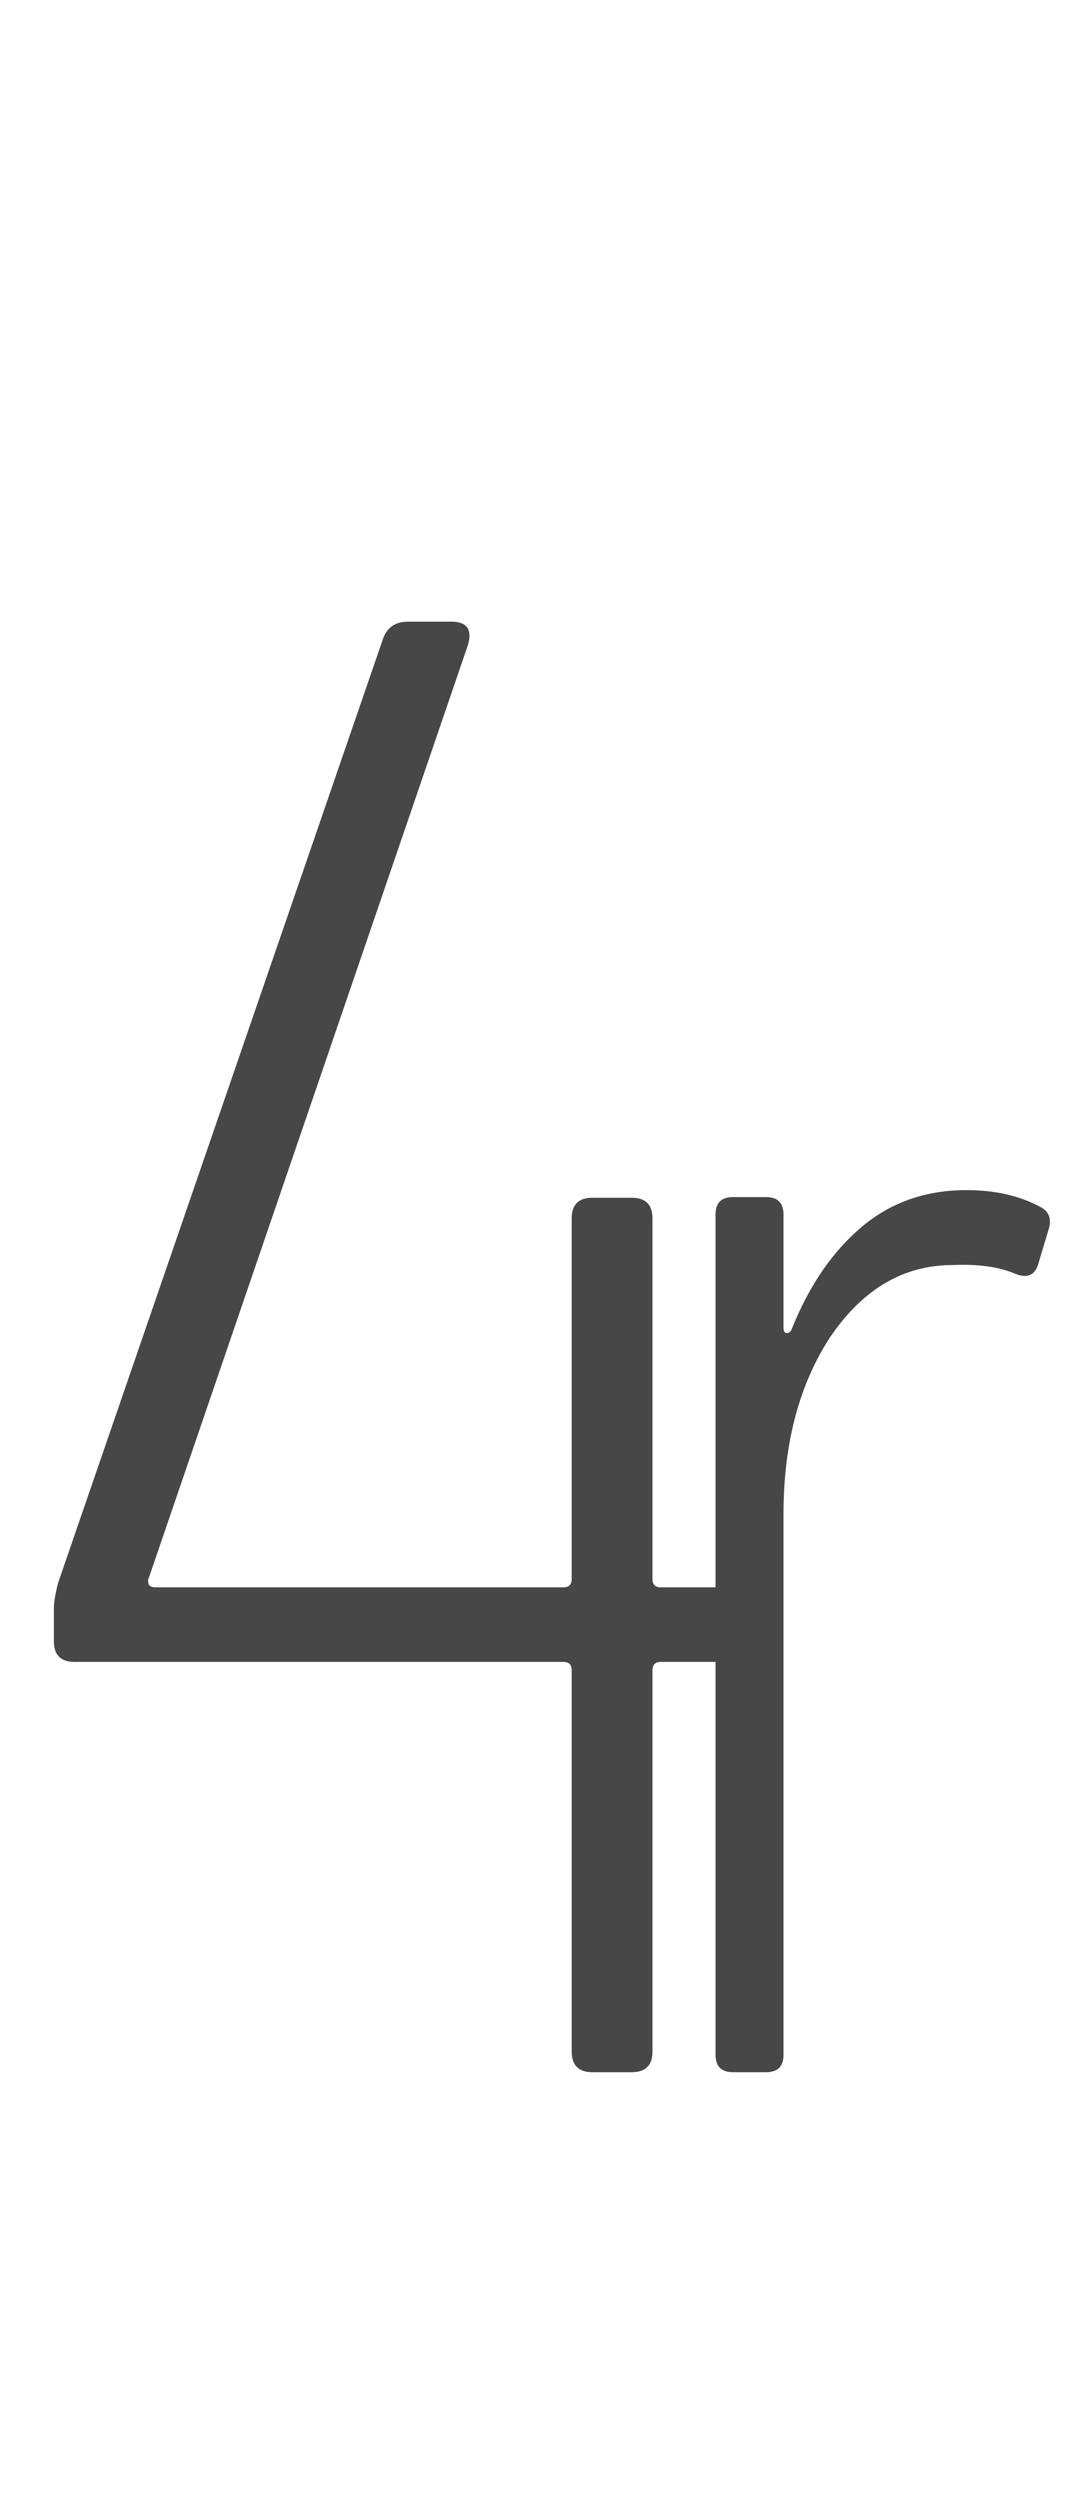 <svg width="33" height="76" viewBox="0 0 33 76" fill="none" xmlns="http://www.w3.org/2000/svg">
<path d="M21.924 48.258C22.344 48.258 22.554 48.468 22.554 48.888V49.896C22.554 50.316 22.344 50.526 21.924 50.526H20.097C19.929 50.526 19.845 50.61 19.845 50.778V62.37C19.845 62.79 19.635 63 19.215 63H18.018C17.598 63 17.388 62.79 17.388 62.37V50.778C17.388 50.61 17.304 50.526 17.136 50.526H2.268C1.848 50.526 1.638 50.316 1.638 49.896V48.888C1.638 48.72 1.68 48.468 1.764 48.132L11.655 19.404C11.781 19.068 12.033 18.9 12.411 18.9H13.734C14.196 18.9 14.364 19.131 14.238 19.593L4.536 47.943C4.494 48.027 4.494 48.111 4.536 48.195C4.578 48.237 4.641 48.258 4.725 48.258H17.136C17.304 48.258 17.388 48.174 17.388 48.006V37.044C17.388 36.624 17.598 36.414 18.018 36.414H19.215C19.635 36.414 19.845 36.624 19.845 37.044V48.006C19.845 48.174 19.929 48.258 20.097 48.258H21.924Z" fill="#474747"/>
<path d="M29.395 36.182C30.278 36.182 31.038 36.359 31.674 36.712C31.921 36.853 31.992 37.083 31.886 37.401L31.568 38.461C31.462 38.779 31.232 38.867 30.879 38.726C30.384 38.514 29.748 38.426 28.971 38.461C27.487 38.461 26.25 39.185 25.261 40.634C24.307 42.083 23.83 43.885 23.83 46.04V62.47C23.83 62.823 23.653 63 23.3 63H22.293C21.94 63 21.763 62.823 21.763 62.47V36.924C21.763 36.571 21.94 36.394 22.293 36.394H23.3C23.653 36.394 23.83 36.571 23.83 36.924V40.369C23.83 40.475 23.865 40.528 23.936 40.528C24.007 40.528 24.06 40.475 24.095 40.369C24.625 39.062 25.332 38.037 26.215 37.295C27.098 36.553 28.158 36.182 29.395 36.182Z" fill="#474747"/>
</svg>

